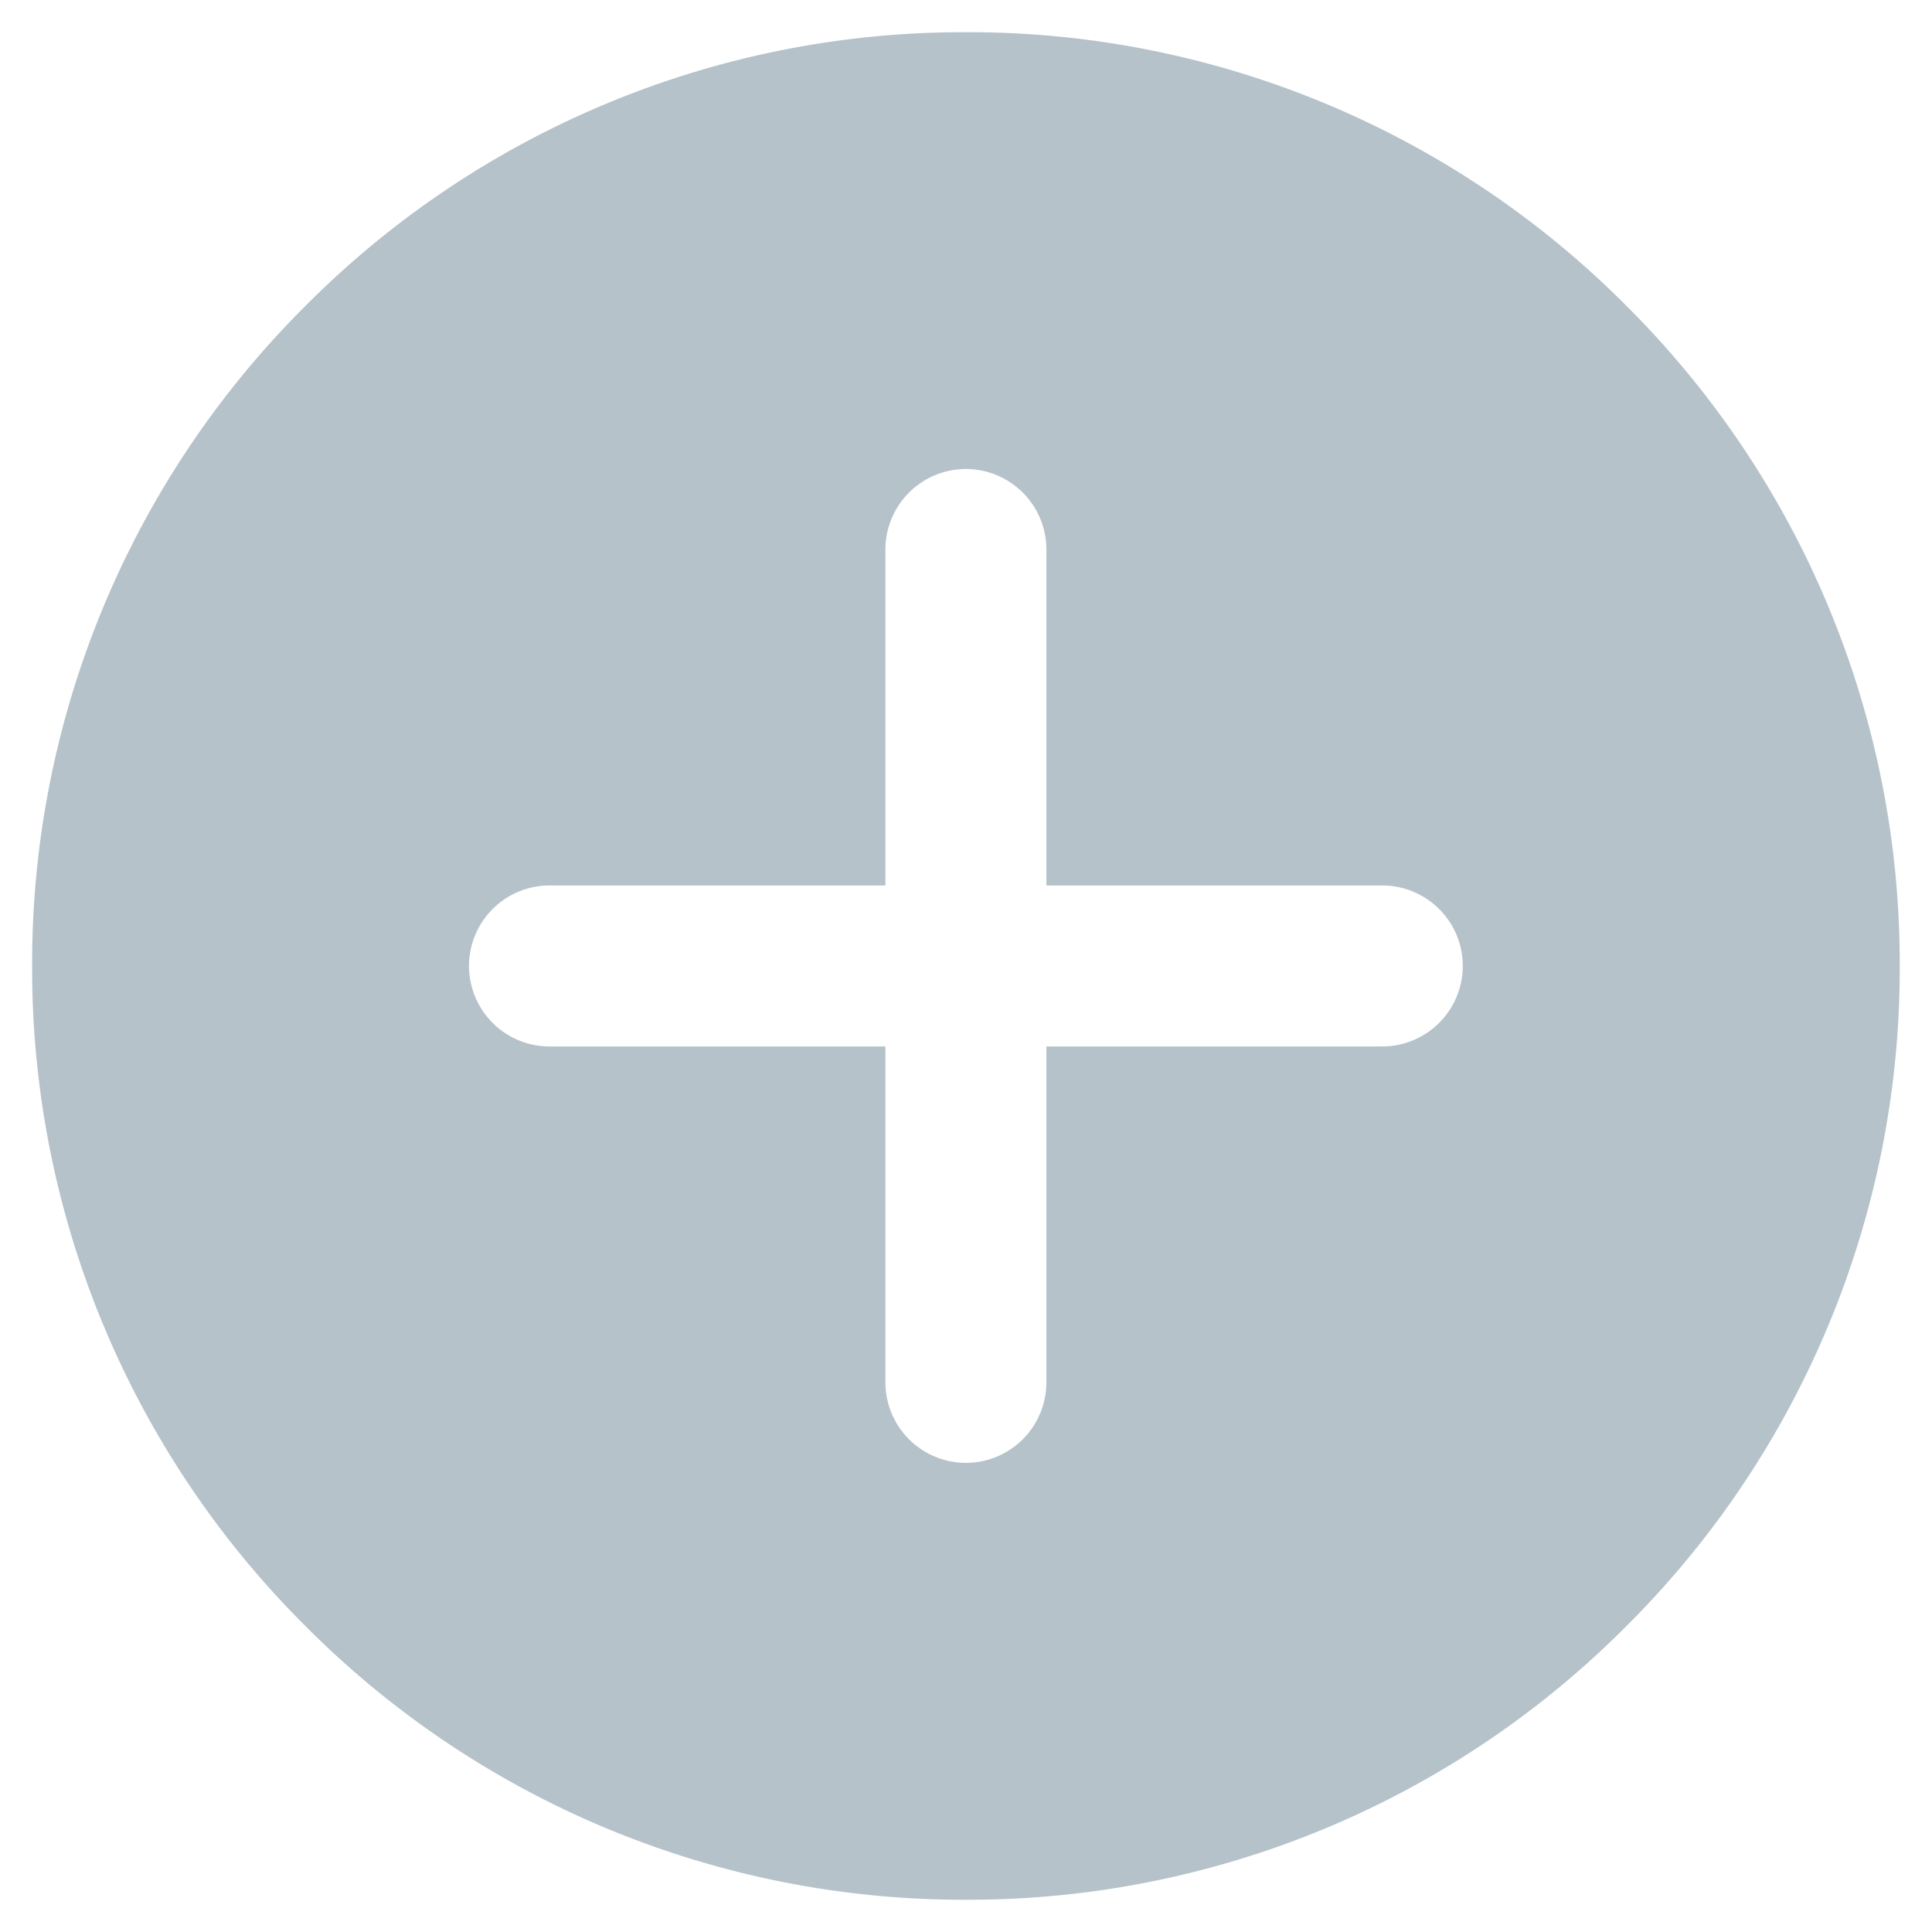 <svg xmlns="http://www.w3.org/2000/svg" width="30.001" height="30.001" viewBox="0 0 30.001 30.001"><defs><style>.a{fill:#b5c2c9;stroke:rgba(0,0,0,0);stroke-miterlimit:10;}</style></defs><g transform="translate(-4218.5 -1882.5)"><g transform="translate(2056.9 1356.906)"><path class="a" d="M-2042.4-1327.906a14.407,14.407,0,0,1-10.254-4.247,14.4,14.4,0,0,1-4.247-10.253,14.405,14.405,0,0,1,4.247-10.253,14.406,14.406,0,0,1,10.254-4.247,14.4,14.4,0,0,1,10.253,4.247,14.406,14.406,0,0,1,4.247,10.253,14.406,14.406,0,0,1-4.247,10.253A14.4,14.4,0,0,1-2042.4-1327.906Zm-6.467-15.75a1.251,1.251,0,0,0-1.25,1.25,1.251,1.251,0,0,0,1.25,1.25h5.216v5.216a1.251,1.251,0,0,0,1.25,1.25,1.251,1.251,0,0,0,1.25-1.25v-5.216h5.216a1.252,1.252,0,0,0,1.25-1.25,1.251,1.251,0,0,0-1.25-1.25h-5.216v-5.217a1.251,1.251,0,0,0-1.25-1.25,1.251,1.251,0,0,0-1.25,1.25v5.217Z" transform="translate(4219 1883)"/></g></g></svg>